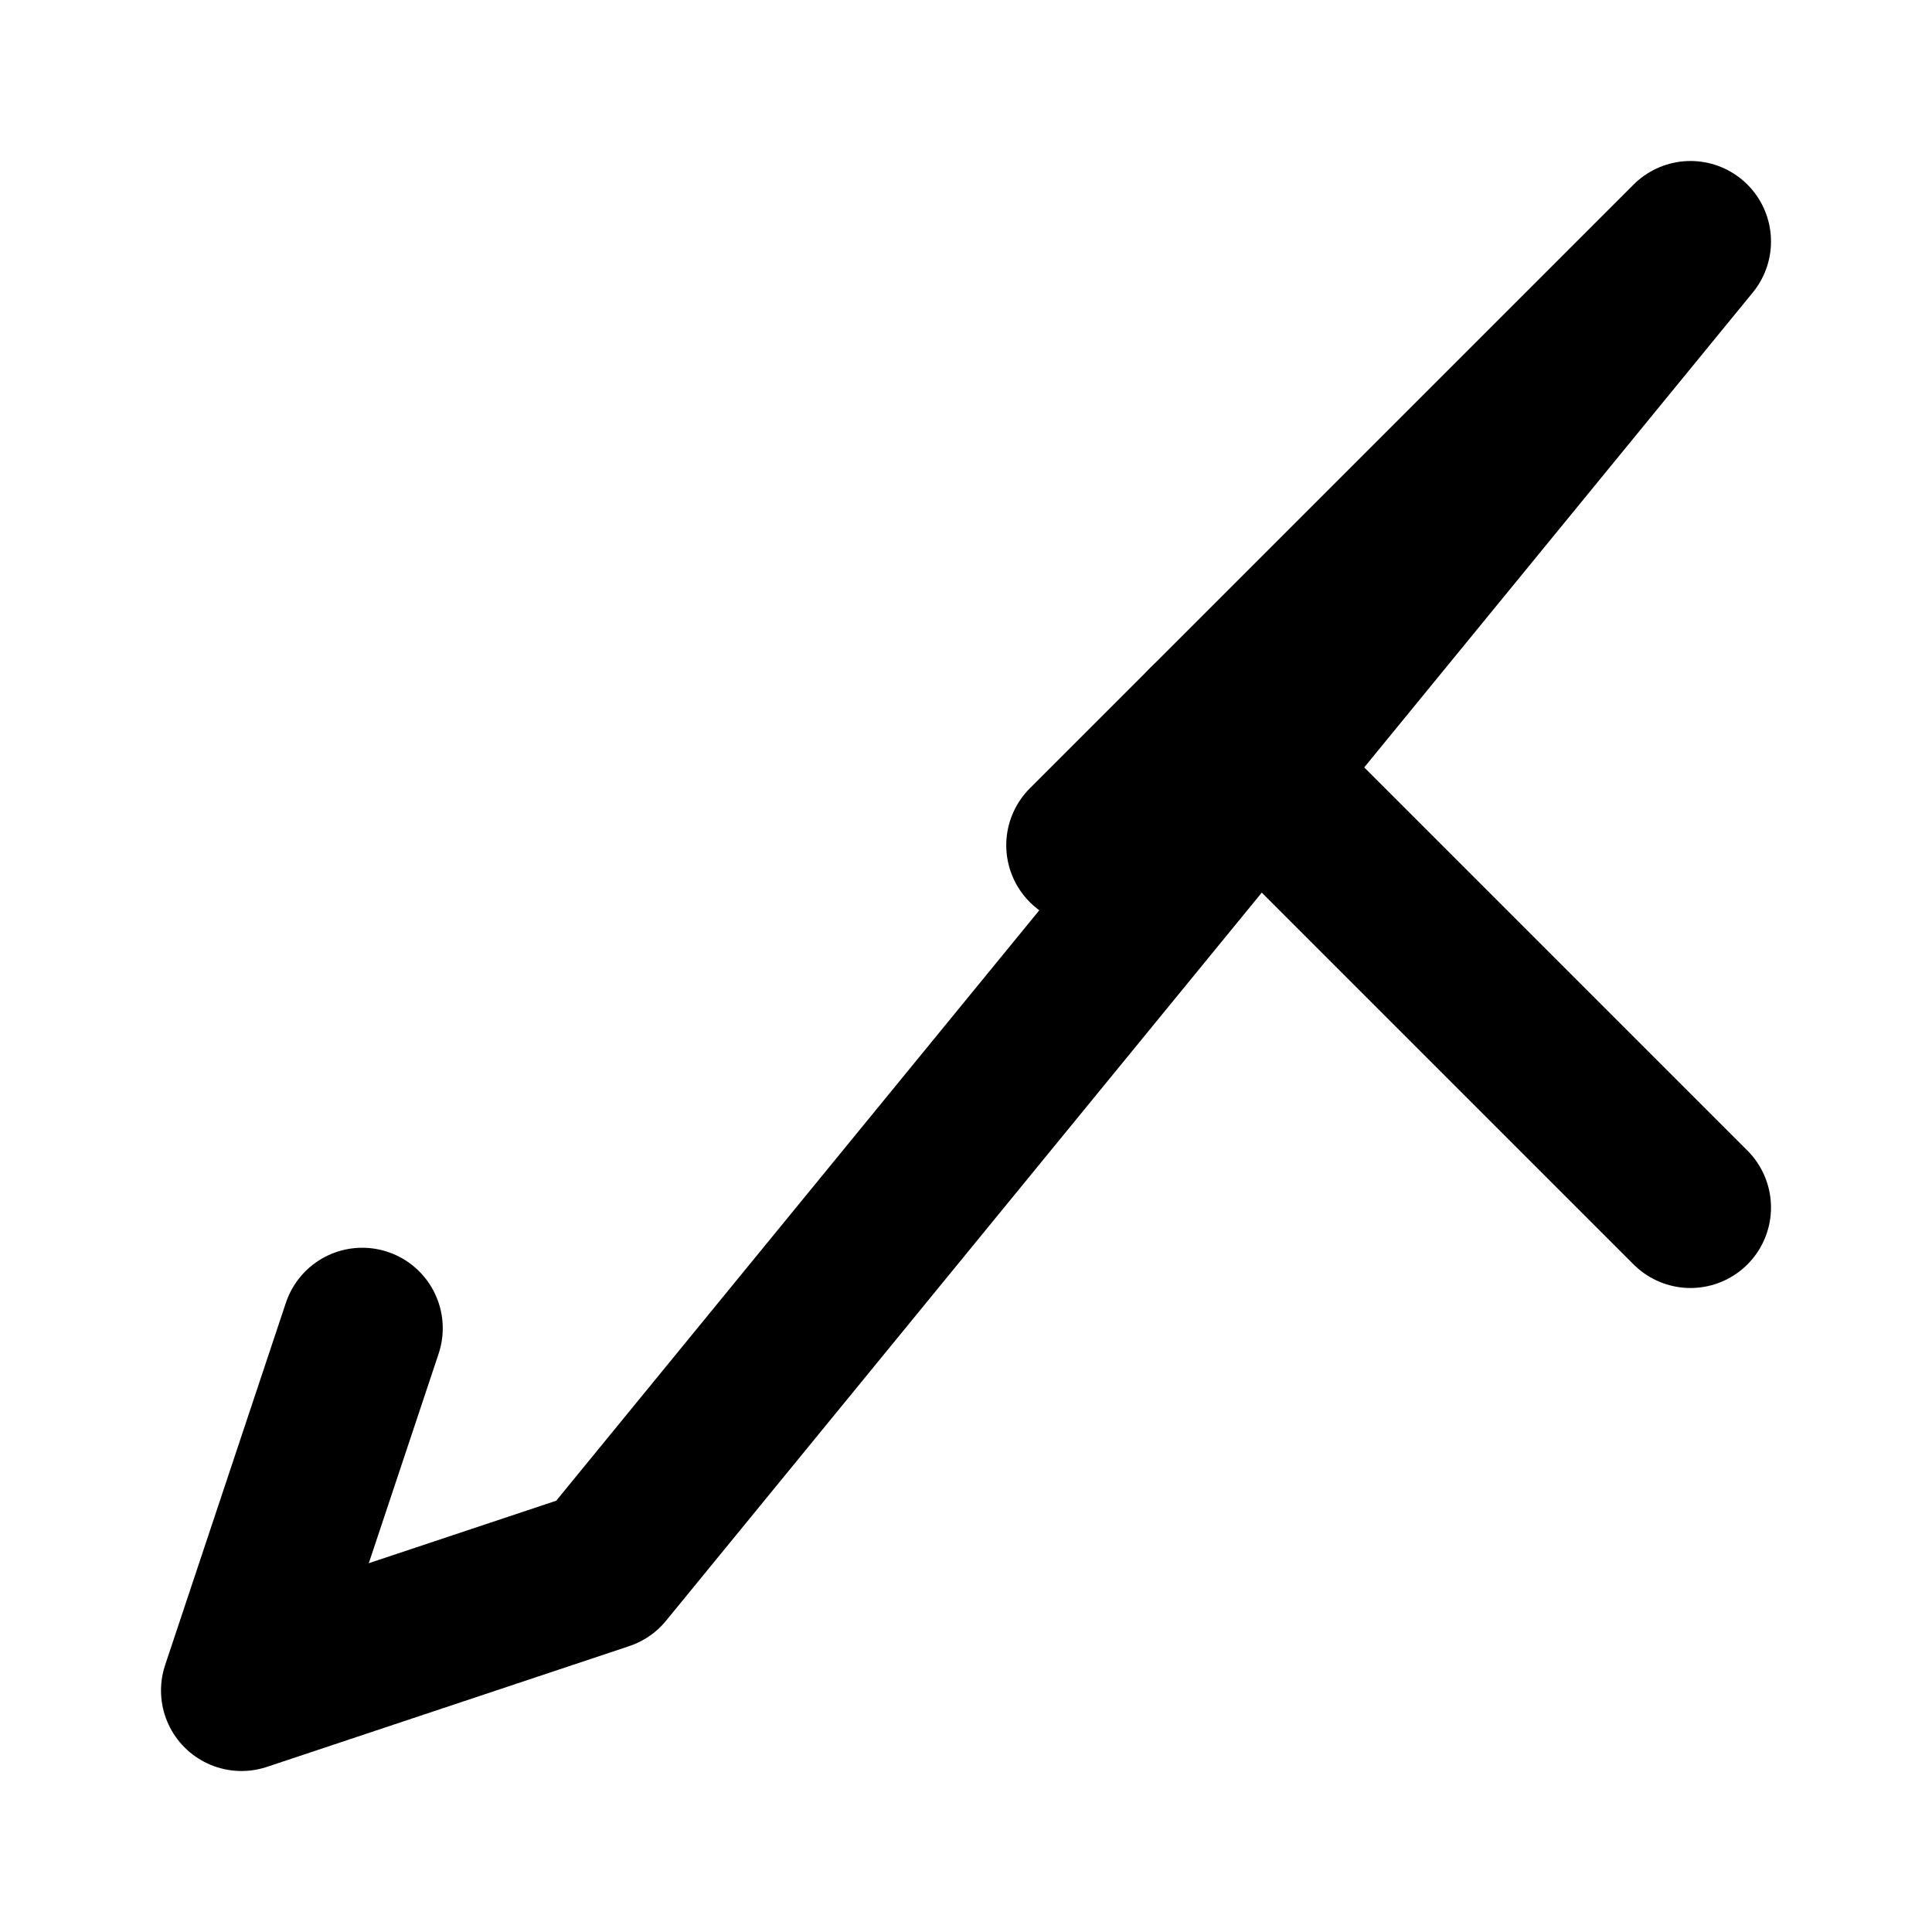 <svg xmlns="http://www.w3.org/2000/svg" width="24" height="24" viewBox="0 0 24 24" fill="none" stroke="currentColor" stroke-width="2" stroke-linecap="round" stroke-linejoin="round"><path d="M4.5 16.5L3 21l4.5-1.5L21 3l-7.5 7.5"/><path d="M15 9l6 6"/></svg>
